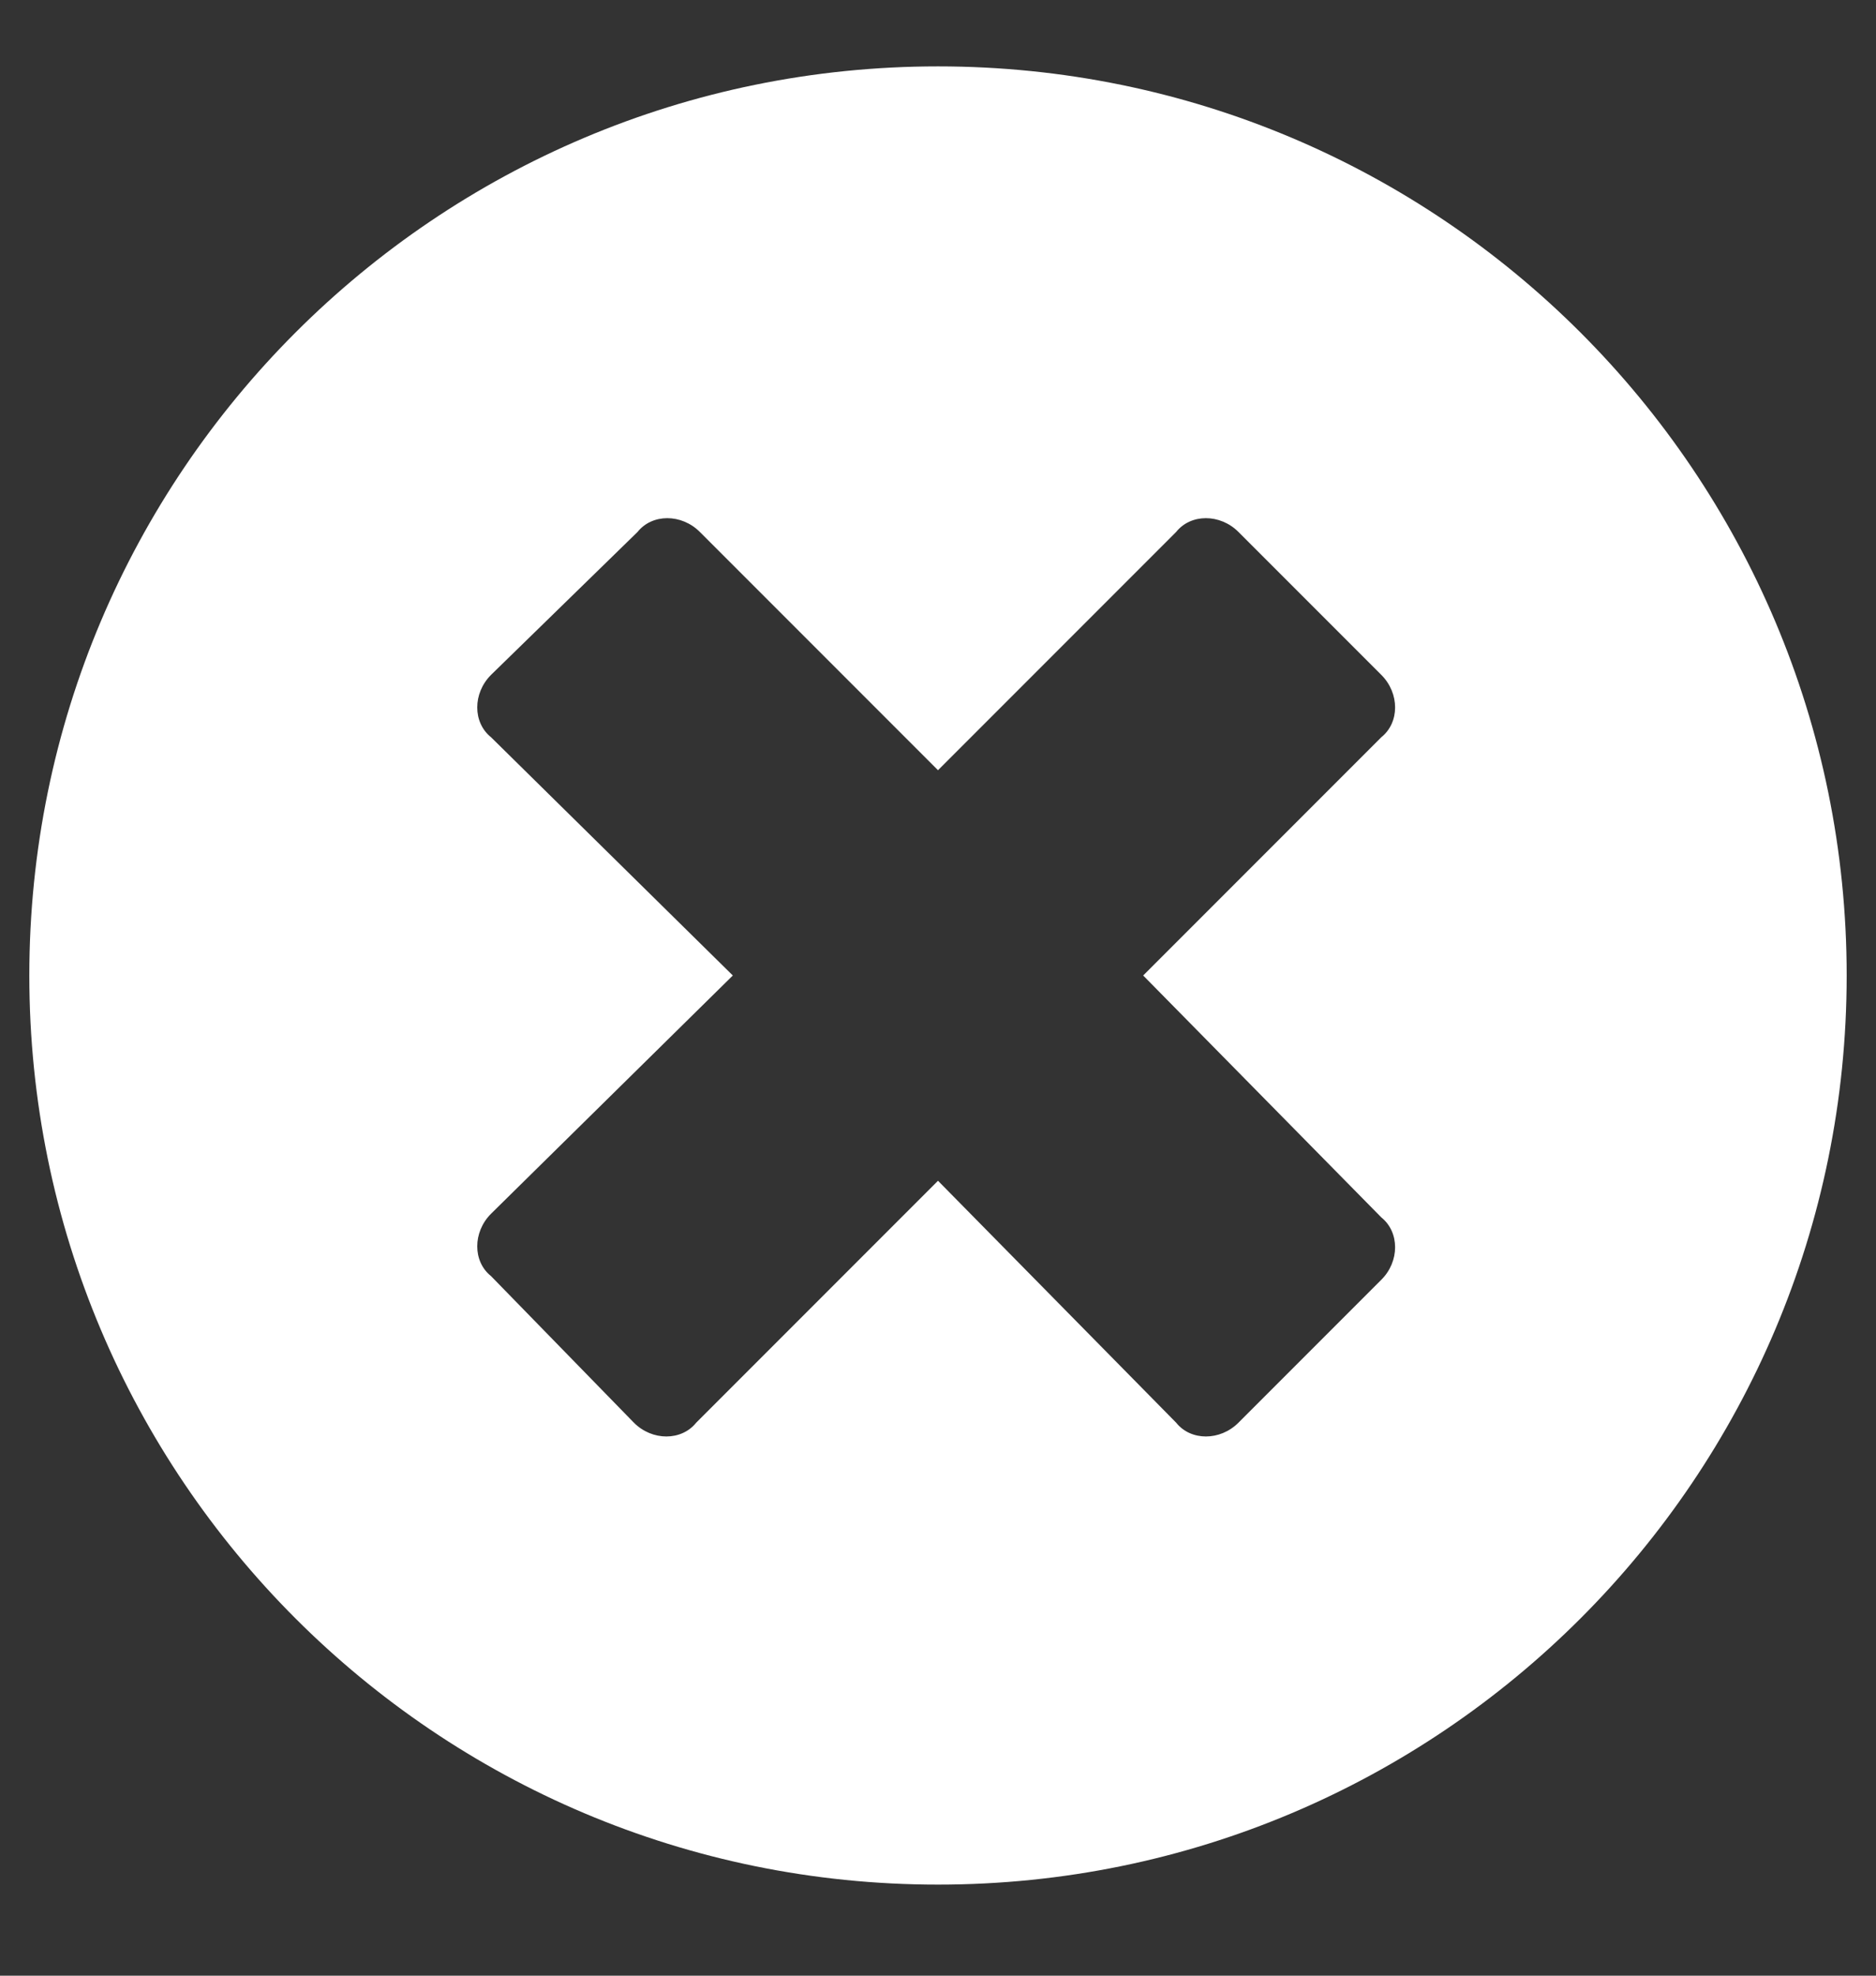 <svg width="19" height="20" viewBox="0 0 19 20" fill="none" xmlns="http://www.w3.org/2000/svg">
<rect x="0" y="0" width="19" height="20" fill="#333333" stroke="none"/>
<path d="M9.5 0.672C4.416 0.672 0.297 4.791 0.297 9.875C0.297 14.959 4.416 19.078 9.5 19.078C14.584 19.078 18.703 14.959 18.703 9.875C18.703 4.791 14.584 0.672 9.5 0.672ZM13.99 12.324C14.176 12.473 14.176 12.77 13.99 12.955L12.543 14.402C12.357 14.588 12.06 14.588 11.912 14.402L9.5 11.953L7.051 14.402C6.902 14.588 6.605 14.588 6.42 14.402L4.973 12.918C4.787 12.77 4.787 12.473 4.973 12.287L7.422 9.875L4.973 7.463C4.787 7.314 4.787 7.018 4.973 6.832L6.457 5.385C6.605 5.199 6.902 5.199 7.088 5.385L9.5 7.797L11.912 5.385C12.06 5.199 12.357 5.199 12.543 5.385L13.99 6.832C14.176 7.018 14.176 7.314 13.99 7.463L11.578 9.875L13.99 12.324Z" fill="white"/>
</svg>
